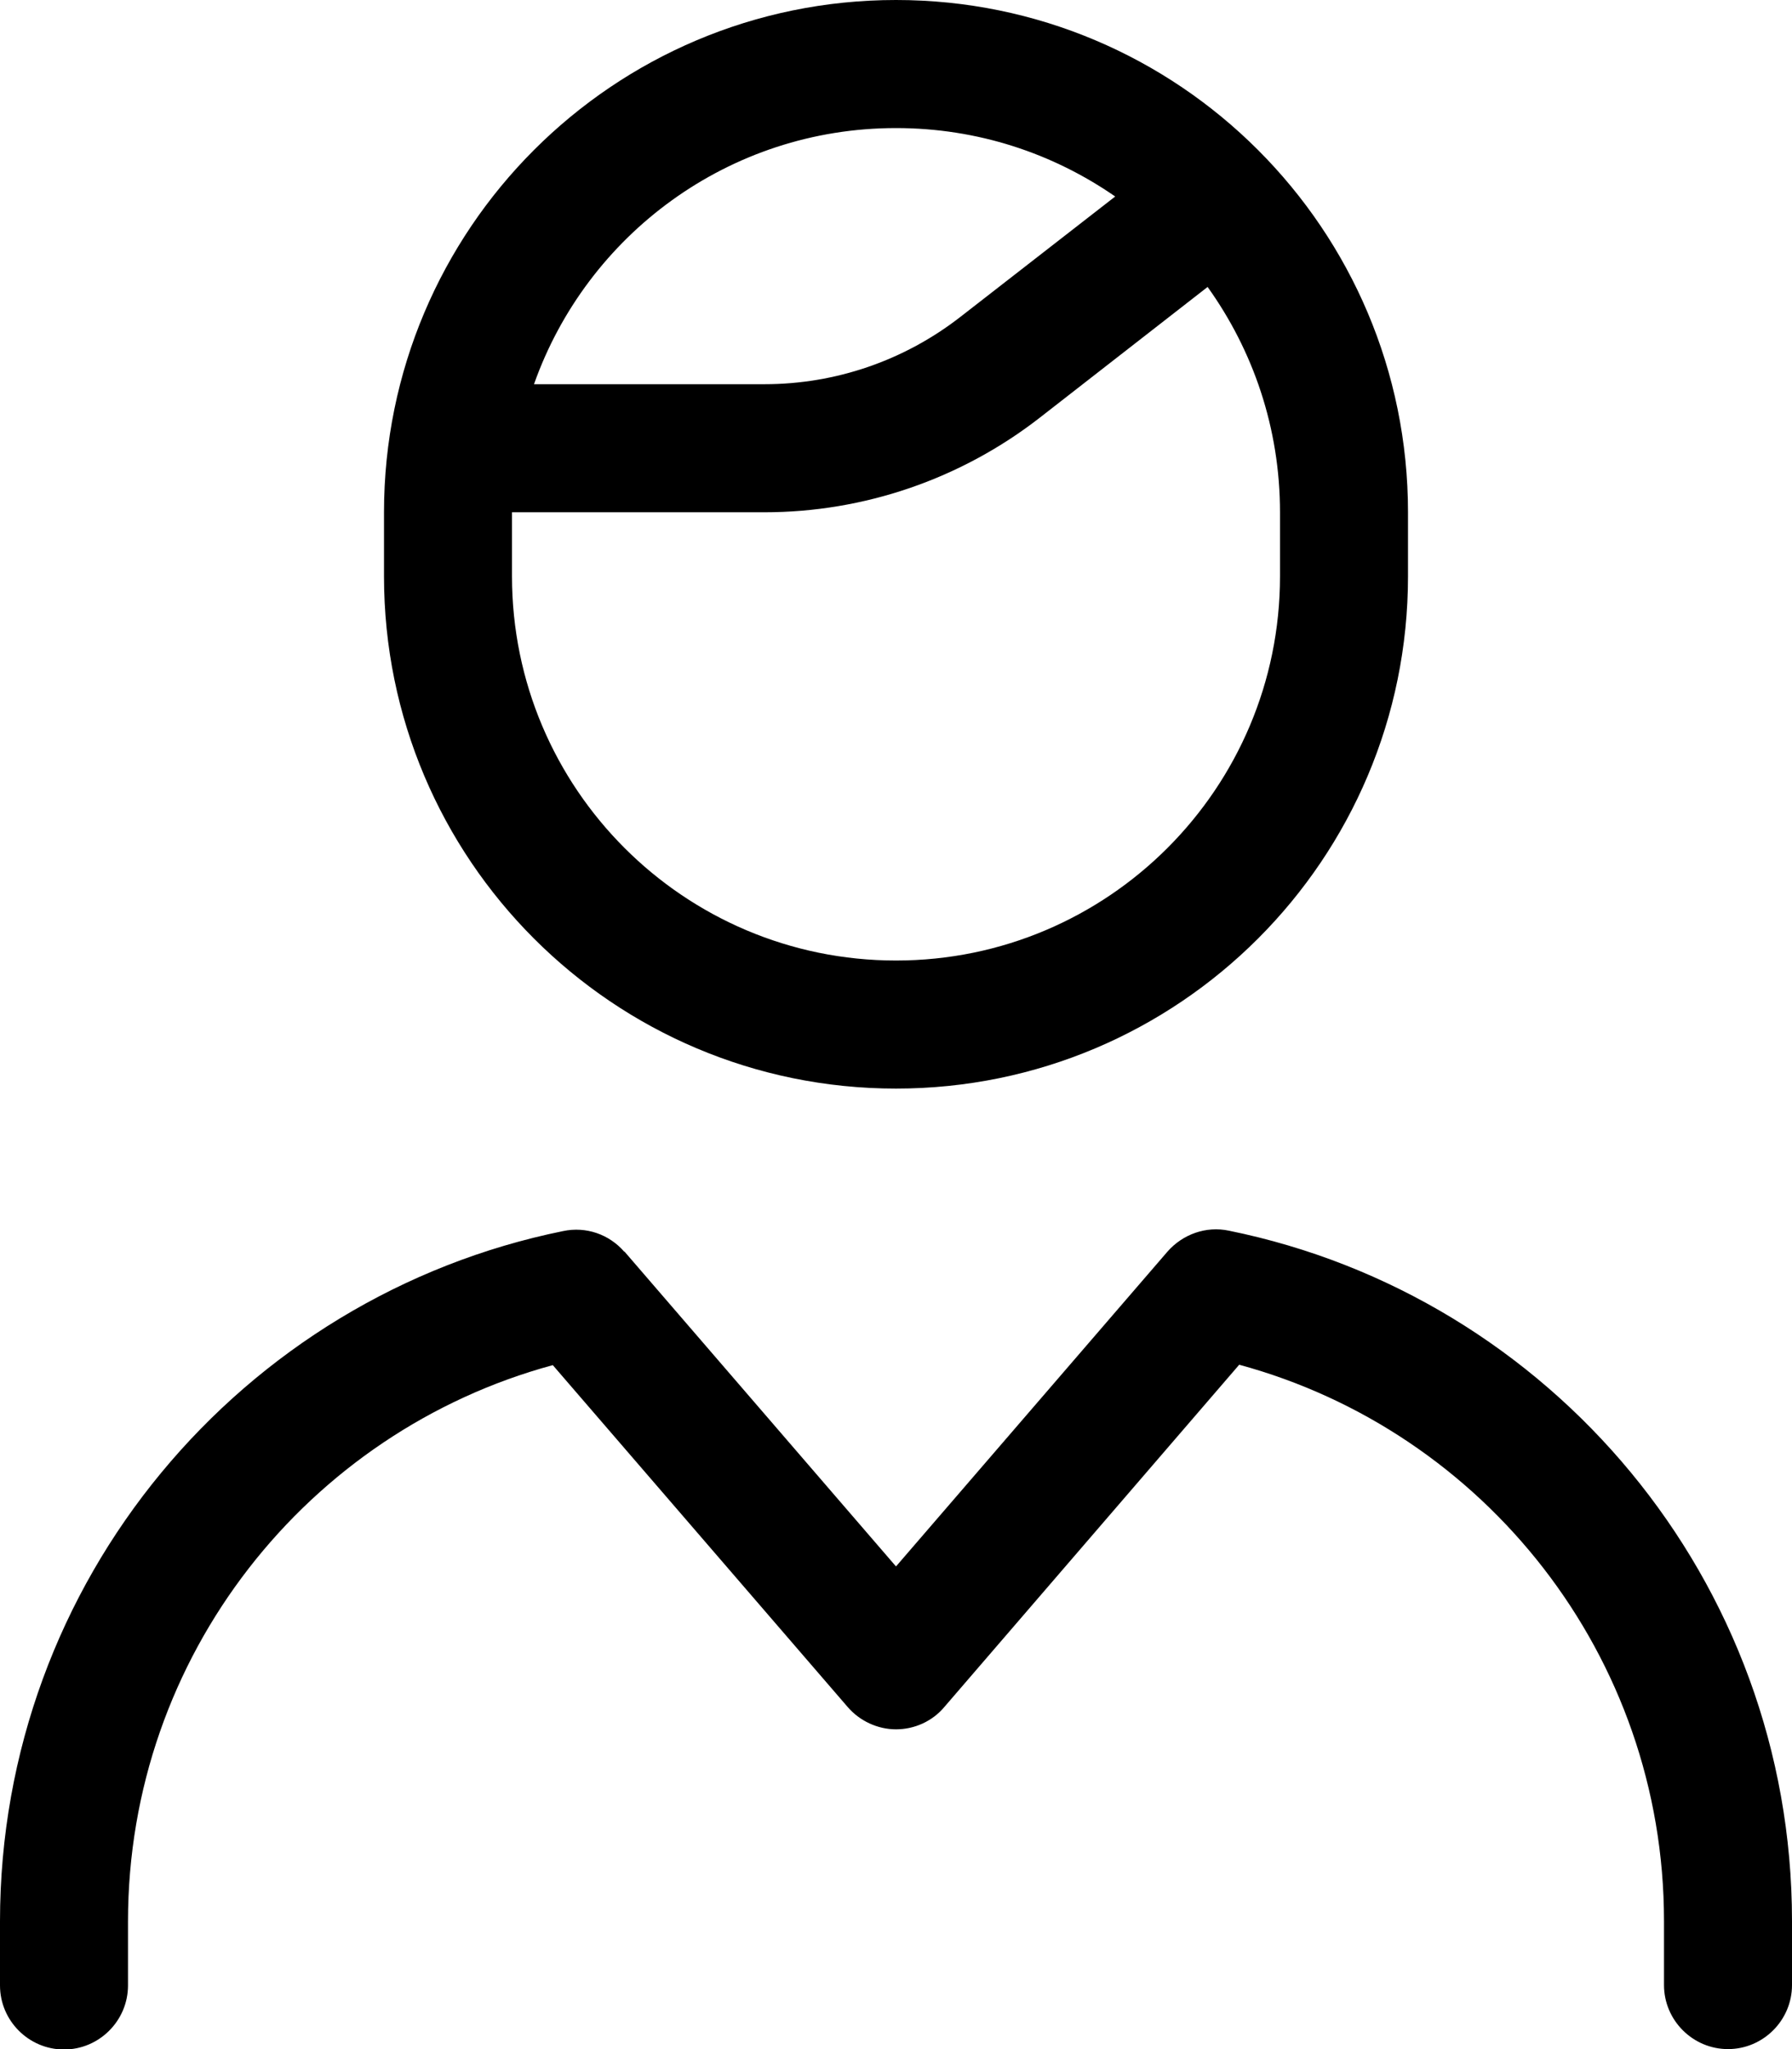<svg xmlns="http://www.w3.org/2000/svg" viewBox="0 0 448 512"><!--! Font Awesome Pro 7.1.0 by @fontawesome - https://fontawesome.com License - https://fontawesome.com/license (Commercial License) Copyright 2025 Fonticons, Inc. --><path fill="currentColor" d="M320 144c0 53-43 96-96 96s-96-43-96-96l0-16 63.1 0c24.9 0 49.1-8.3 68.8-23.6l42-32.7C313.3 87.6 320 107 320 128l0 16zM224 32c20.4 0 39.2 6.3 54.8 17.1l-38.6 30C226.1 90.1 208.9 96 191.1 96l-57.6 0c13.2-37.3 48.7-64 90.5-64zm0-32C153.3 0 96 57.3 96 128l0 16c0 70.7 57.3 128 128 128s128-57.3 128-128l0-16C352 57.3 294.7 0 224 0zM156.1 312.8c-3.8-4.4-9.6-6.4-15.3-5.2-80.3 16.3-140.8 87.3-140.8 172.5l0 16c0 8.8 7.2 16 16 16s16-7.2 16-16l0-16c0-66.4 45-122.4 106.2-139l73.7 85.4c3 3.5 7.5 5.6 12.1 5.6s9.1-2 12.1-5.6L309.8 341C371 357.6 416 413.6 416 480l0 16c0 8.8 7.2 16 16 16s16-7.2 16-16l0-16c0-85.2-60.5-156.2-140.8-172.5-5.7-1.2-11.5 .9-15.3 5.2l-67.9 78.7-67.9-78.7z"/></svg>